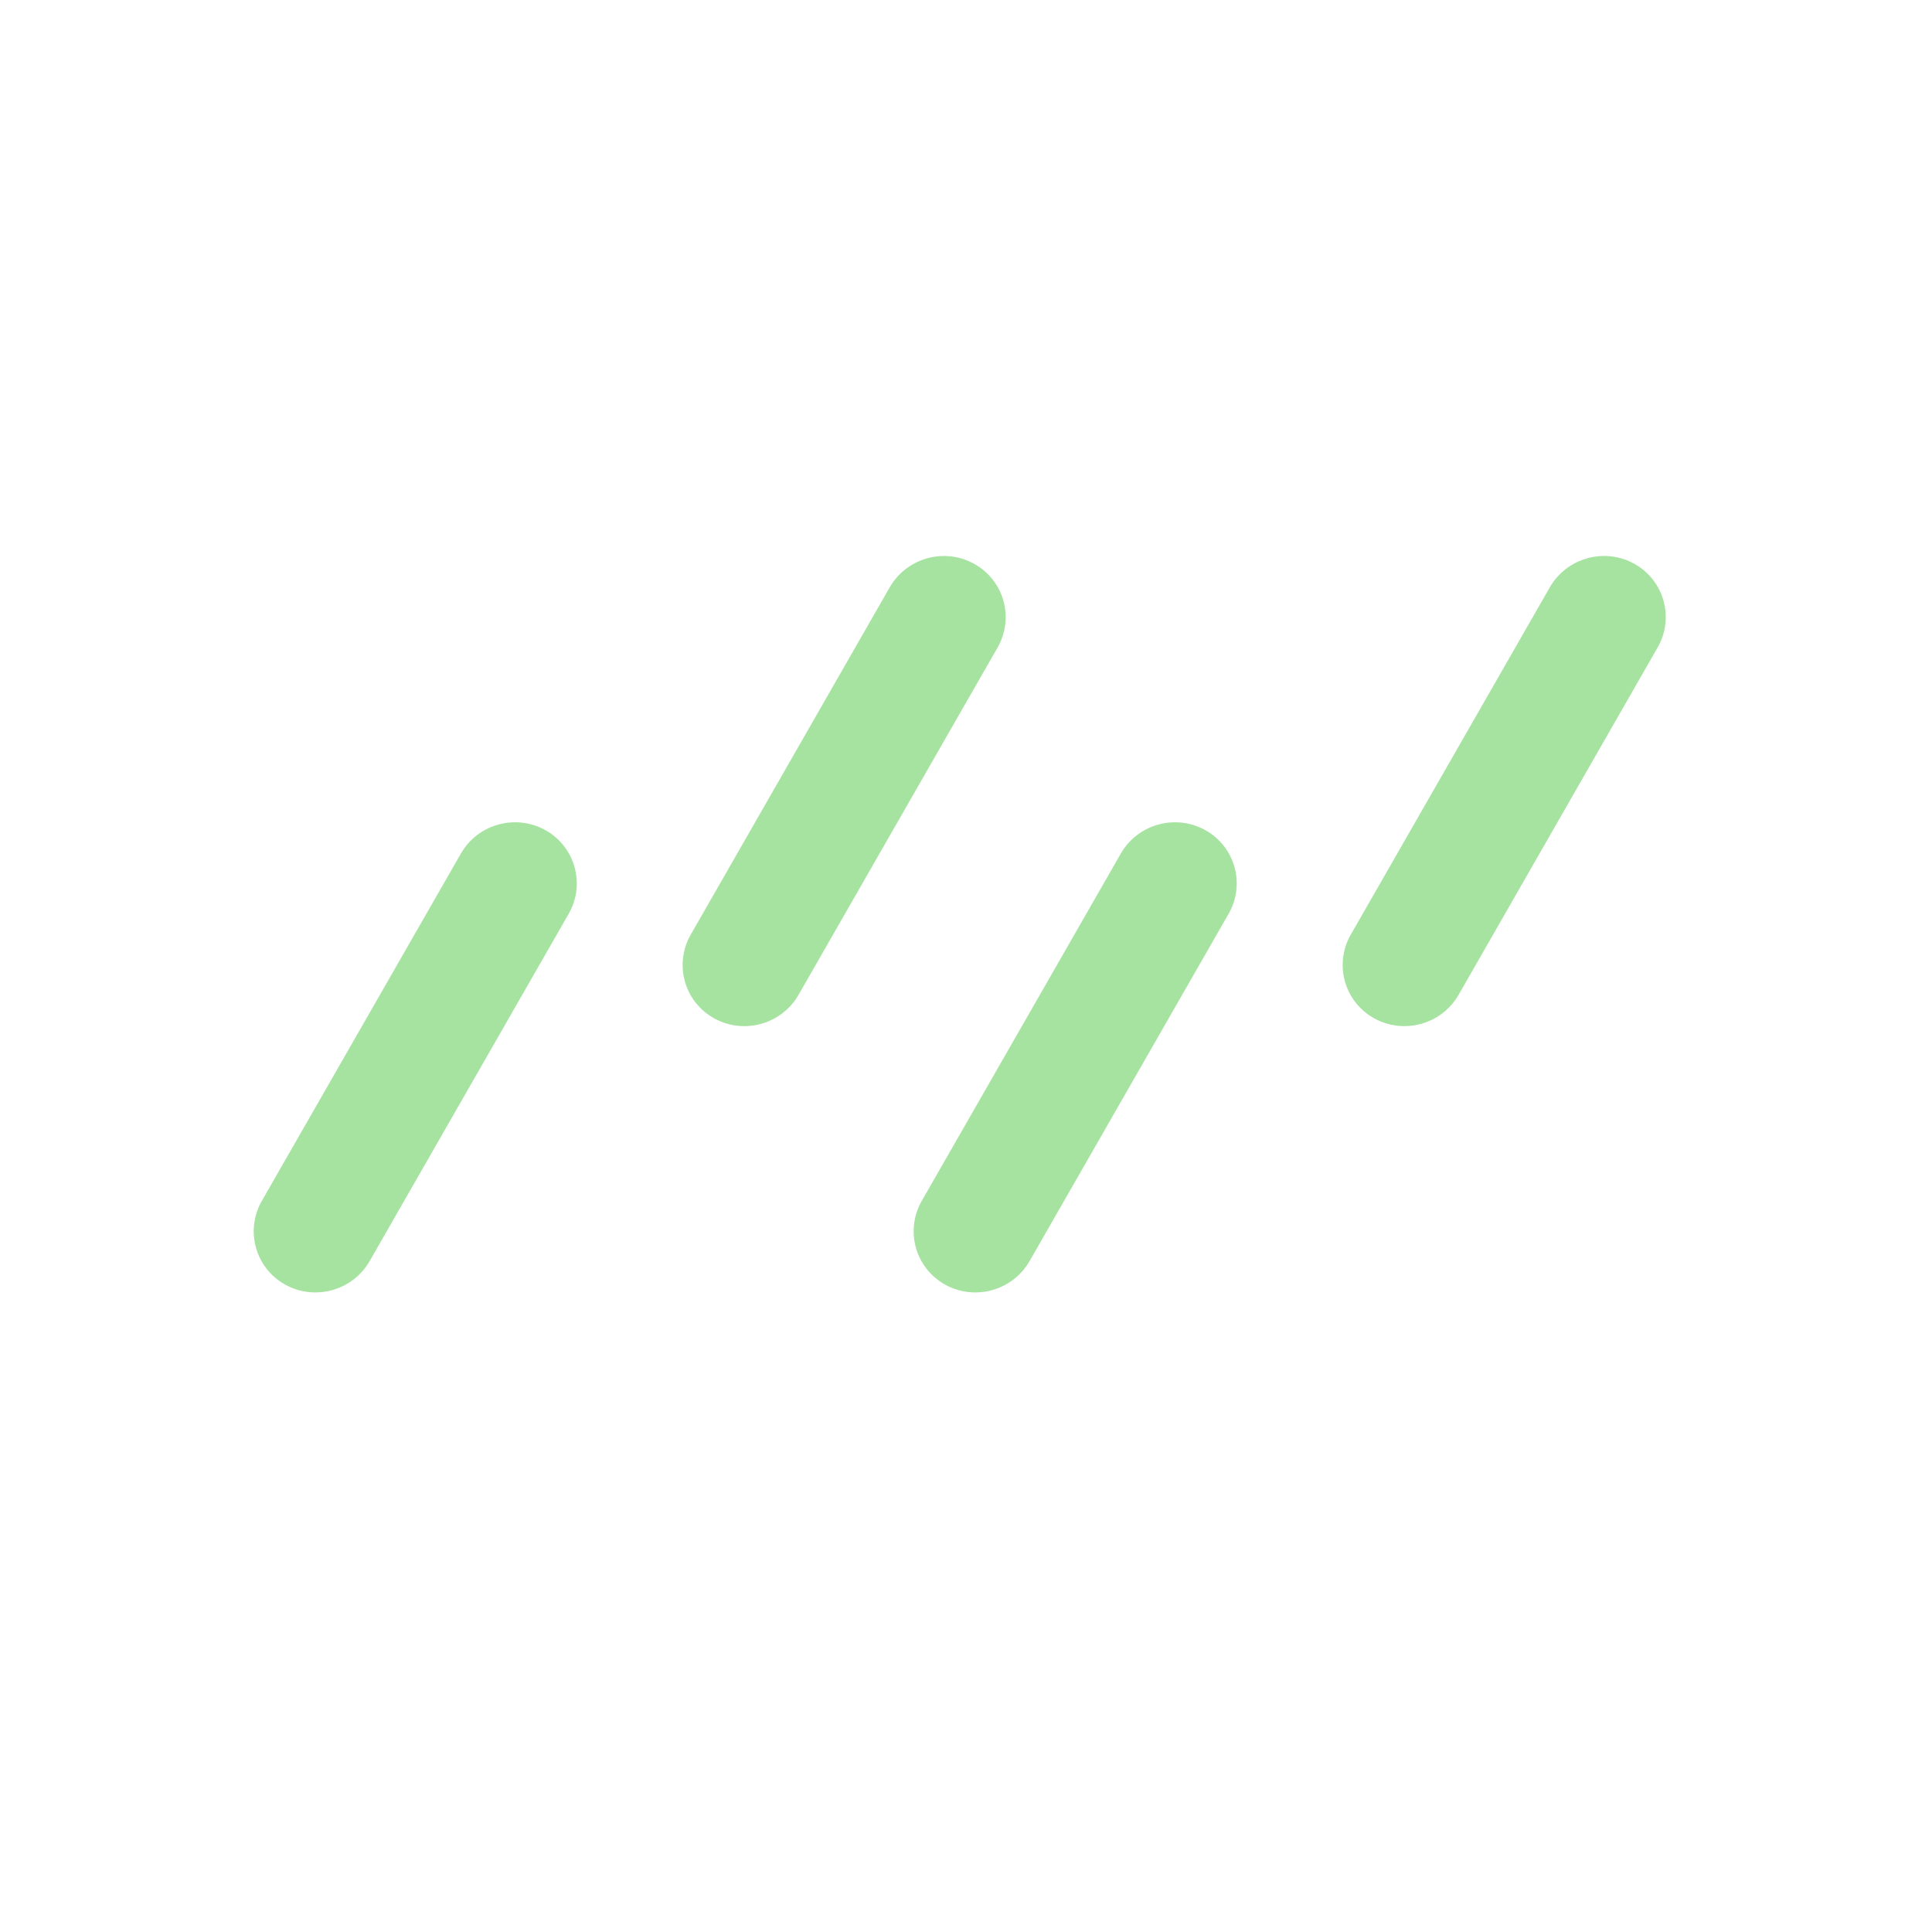 <svg width="33" height="33" viewBox="0 0 33 33" fill="none" xmlns="http://www.w3.org/2000/svg">
<path d="M9.713 15.609C10.002 15.104 9.825 14.464 9.317 14.18C8.808 13.896 8.161 14.075 7.872 14.58L4.473 20.511C4.183 21.017 4.361 21.657 4.869 21.941C5.378 22.225 6.024 22.045 6.314 21.54L9.713 15.609Z" fill="#A6E3A1"/>
<path d="M17.039 11.061C17.328 10.556 17.151 9.916 16.642 9.632C16.134 9.348 15.487 9.527 15.197 10.032L11.799 15.963C11.509 16.469 11.686 17.108 12.195 17.392C12.703 17.677 13.35 17.497 13.64 16.992L17.039 11.061Z" fill="#A6E3A1"/>
<path d="M28.313 11.06C28.603 10.555 28.425 9.915 27.917 9.631C27.409 9.347 26.762 9.527 26.472 10.032L23.073 15.963C22.783 16.468 22.961 17.108 23.469 17.392C23.978 17.676 24.625 17.497 24.914 16.992L28.313 11.06Z" fill="#A6E3A1"/>
<path d="M20.985 15.609C21.275 15.104 21.097 14.464 20.589 14.18C20.08 13.896 19.433 14.075 19.144 14.58L15.745 20.511C15.455 21.017 15.633 21.657 16.141 21.941C16.649 22.225 17.296 22.045 17.586 21.54L20.985 15.609Z" fill="#A6E3A1"/>
</svg>
